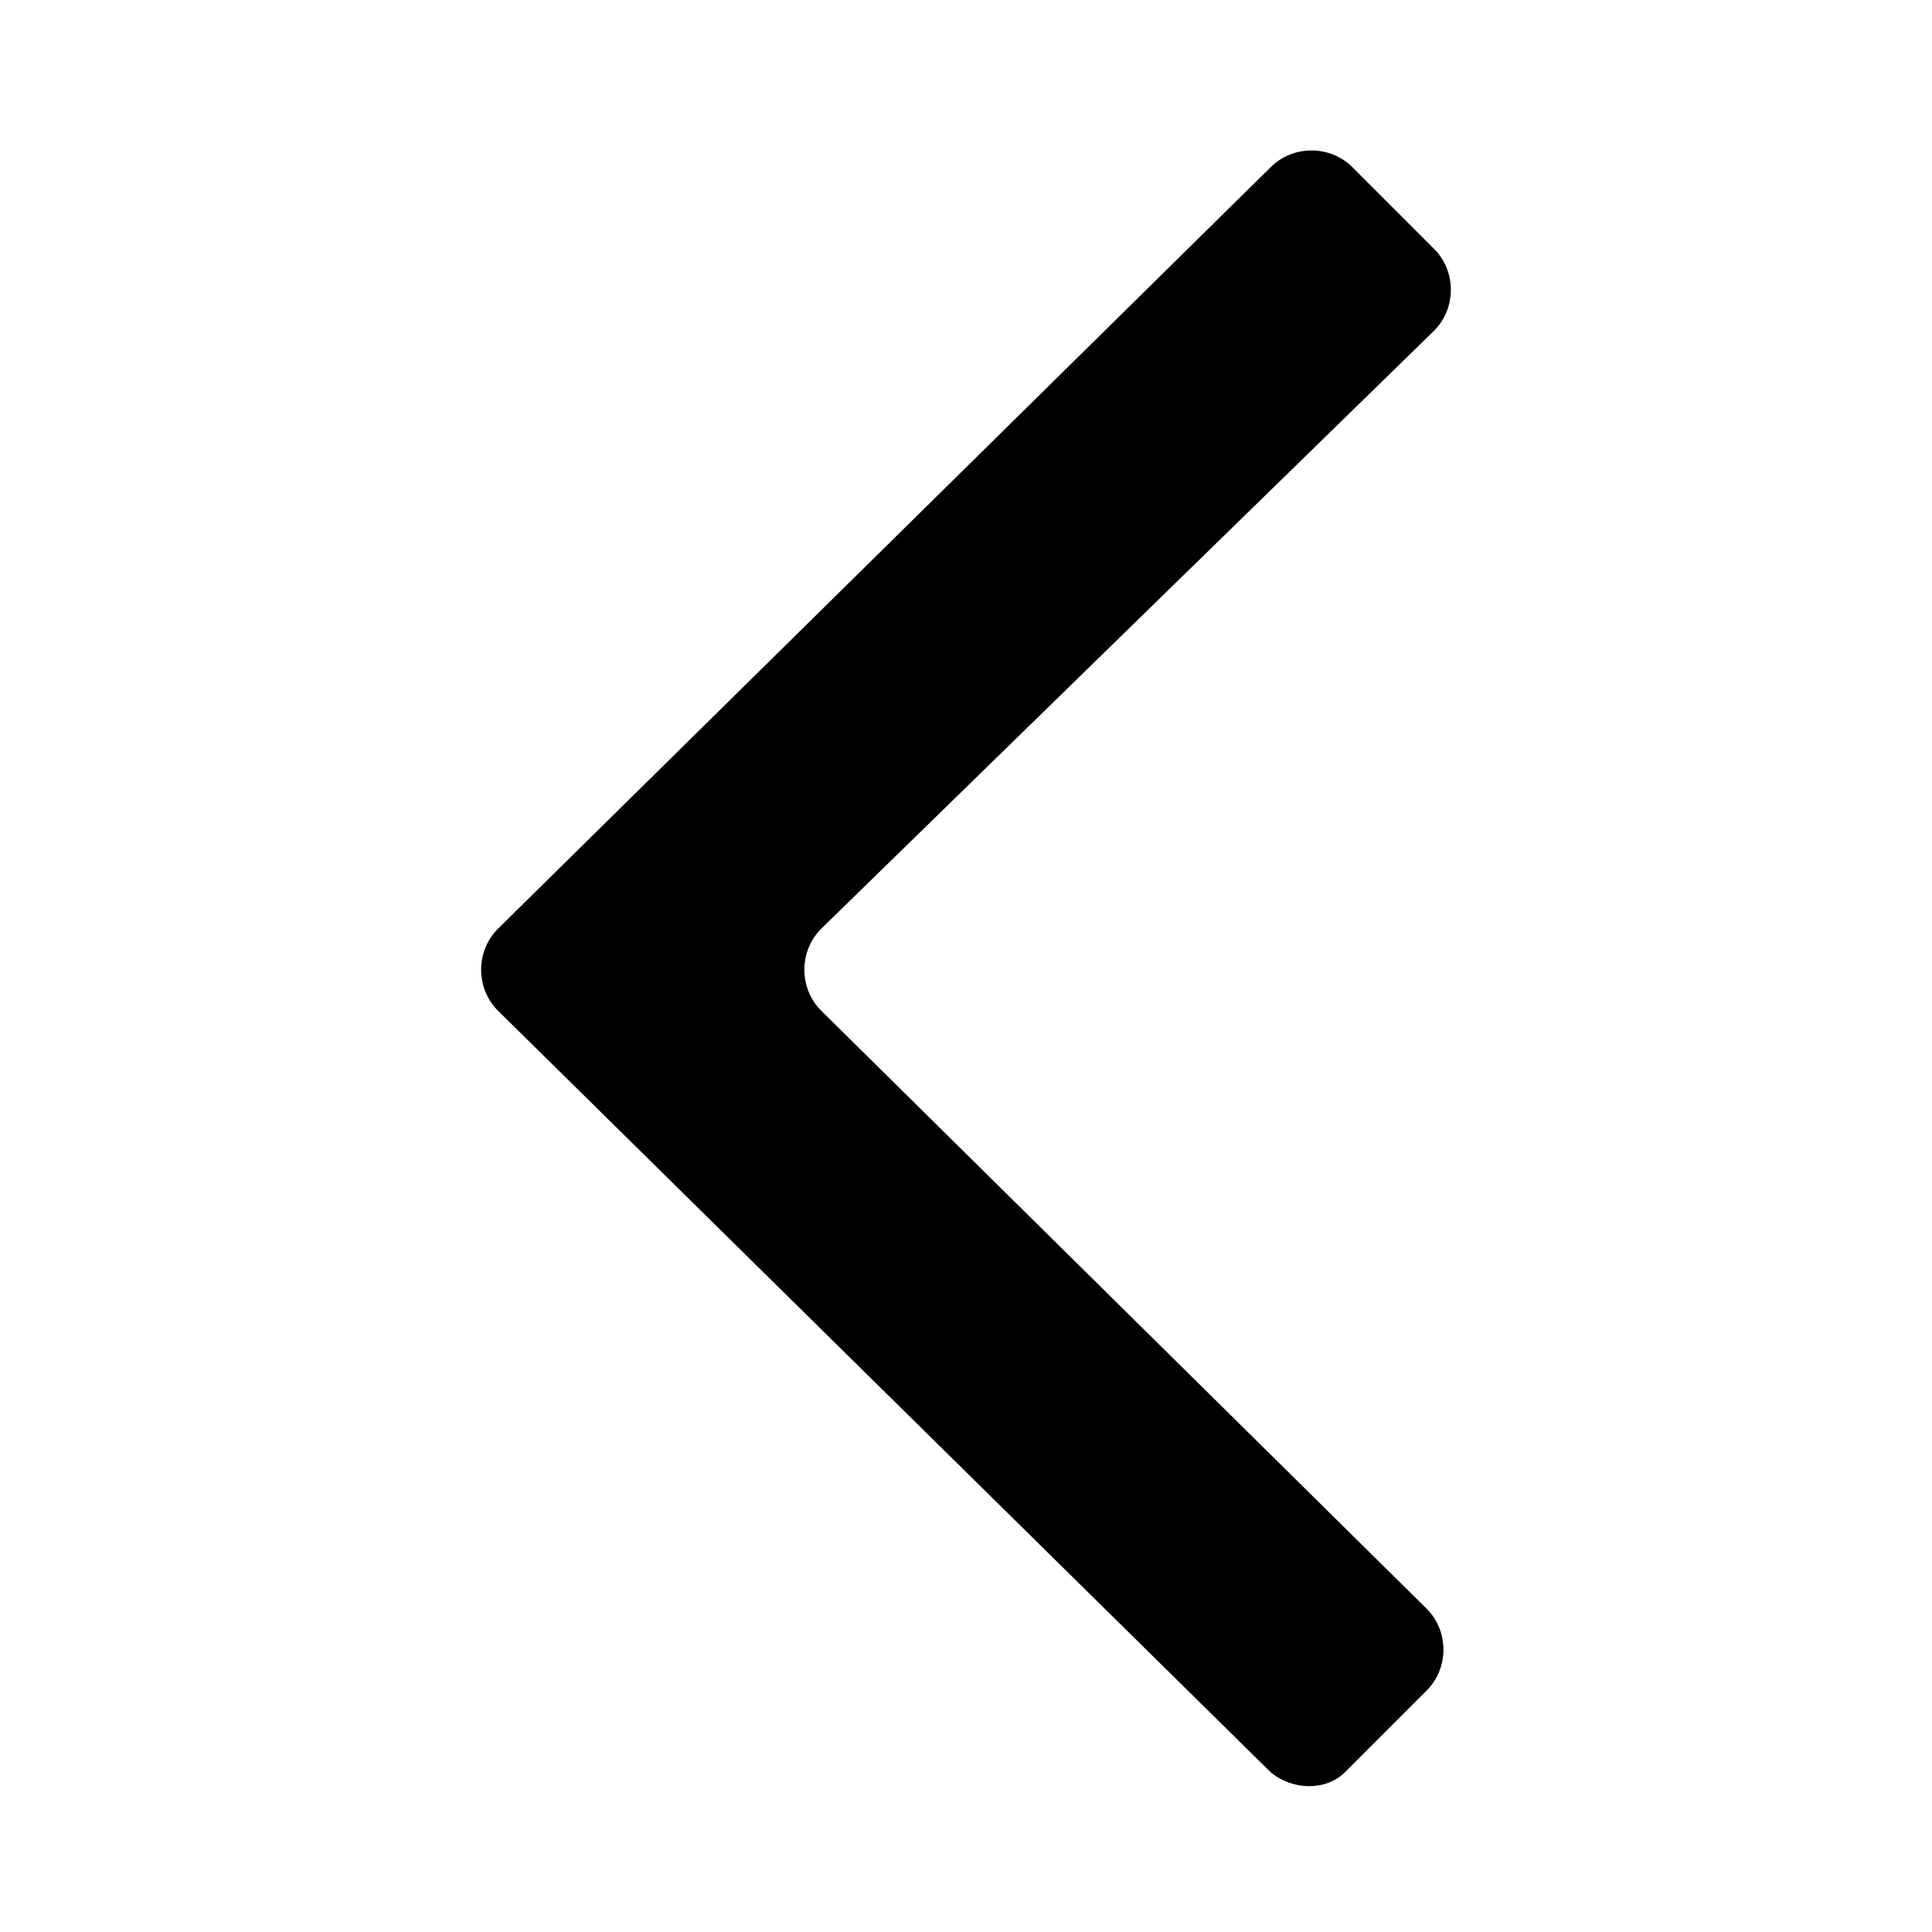 <?xml version="1.0" encoding="utf-8"?>

<!-- Uploaded to: SVG Repo, www.svgrepo.com, Generator: SVG Repo Mixer Tools -->
<svg fill="#000000" xmlns="http://www.w3.org/2000/svg" 
	 width="25px" height="25px" viewBox="0 0 52 52" enable-background="new 0 0 52 52" xml:space="preserve">
<g>
	<path d="M34.2,47.7L13.4,27.2c-0.6-0.6-0.6-1.6,0-2.2L34.2,4.5c0.6-0.6,1.6-0.6,2.2,0l2.2,2.2
		c0.6,0.6,0.6,1.6,0,2.2L22.1,25c-0.6,0.6-0.6,1.6,0,2.2l16.3,16.1c0.6,0.6,0.6,1.6,0,2.2l-2.2,2.2C35.7,48.2,34.8,48.2,34.2,47.7z"
		/>
</g>
</svg>